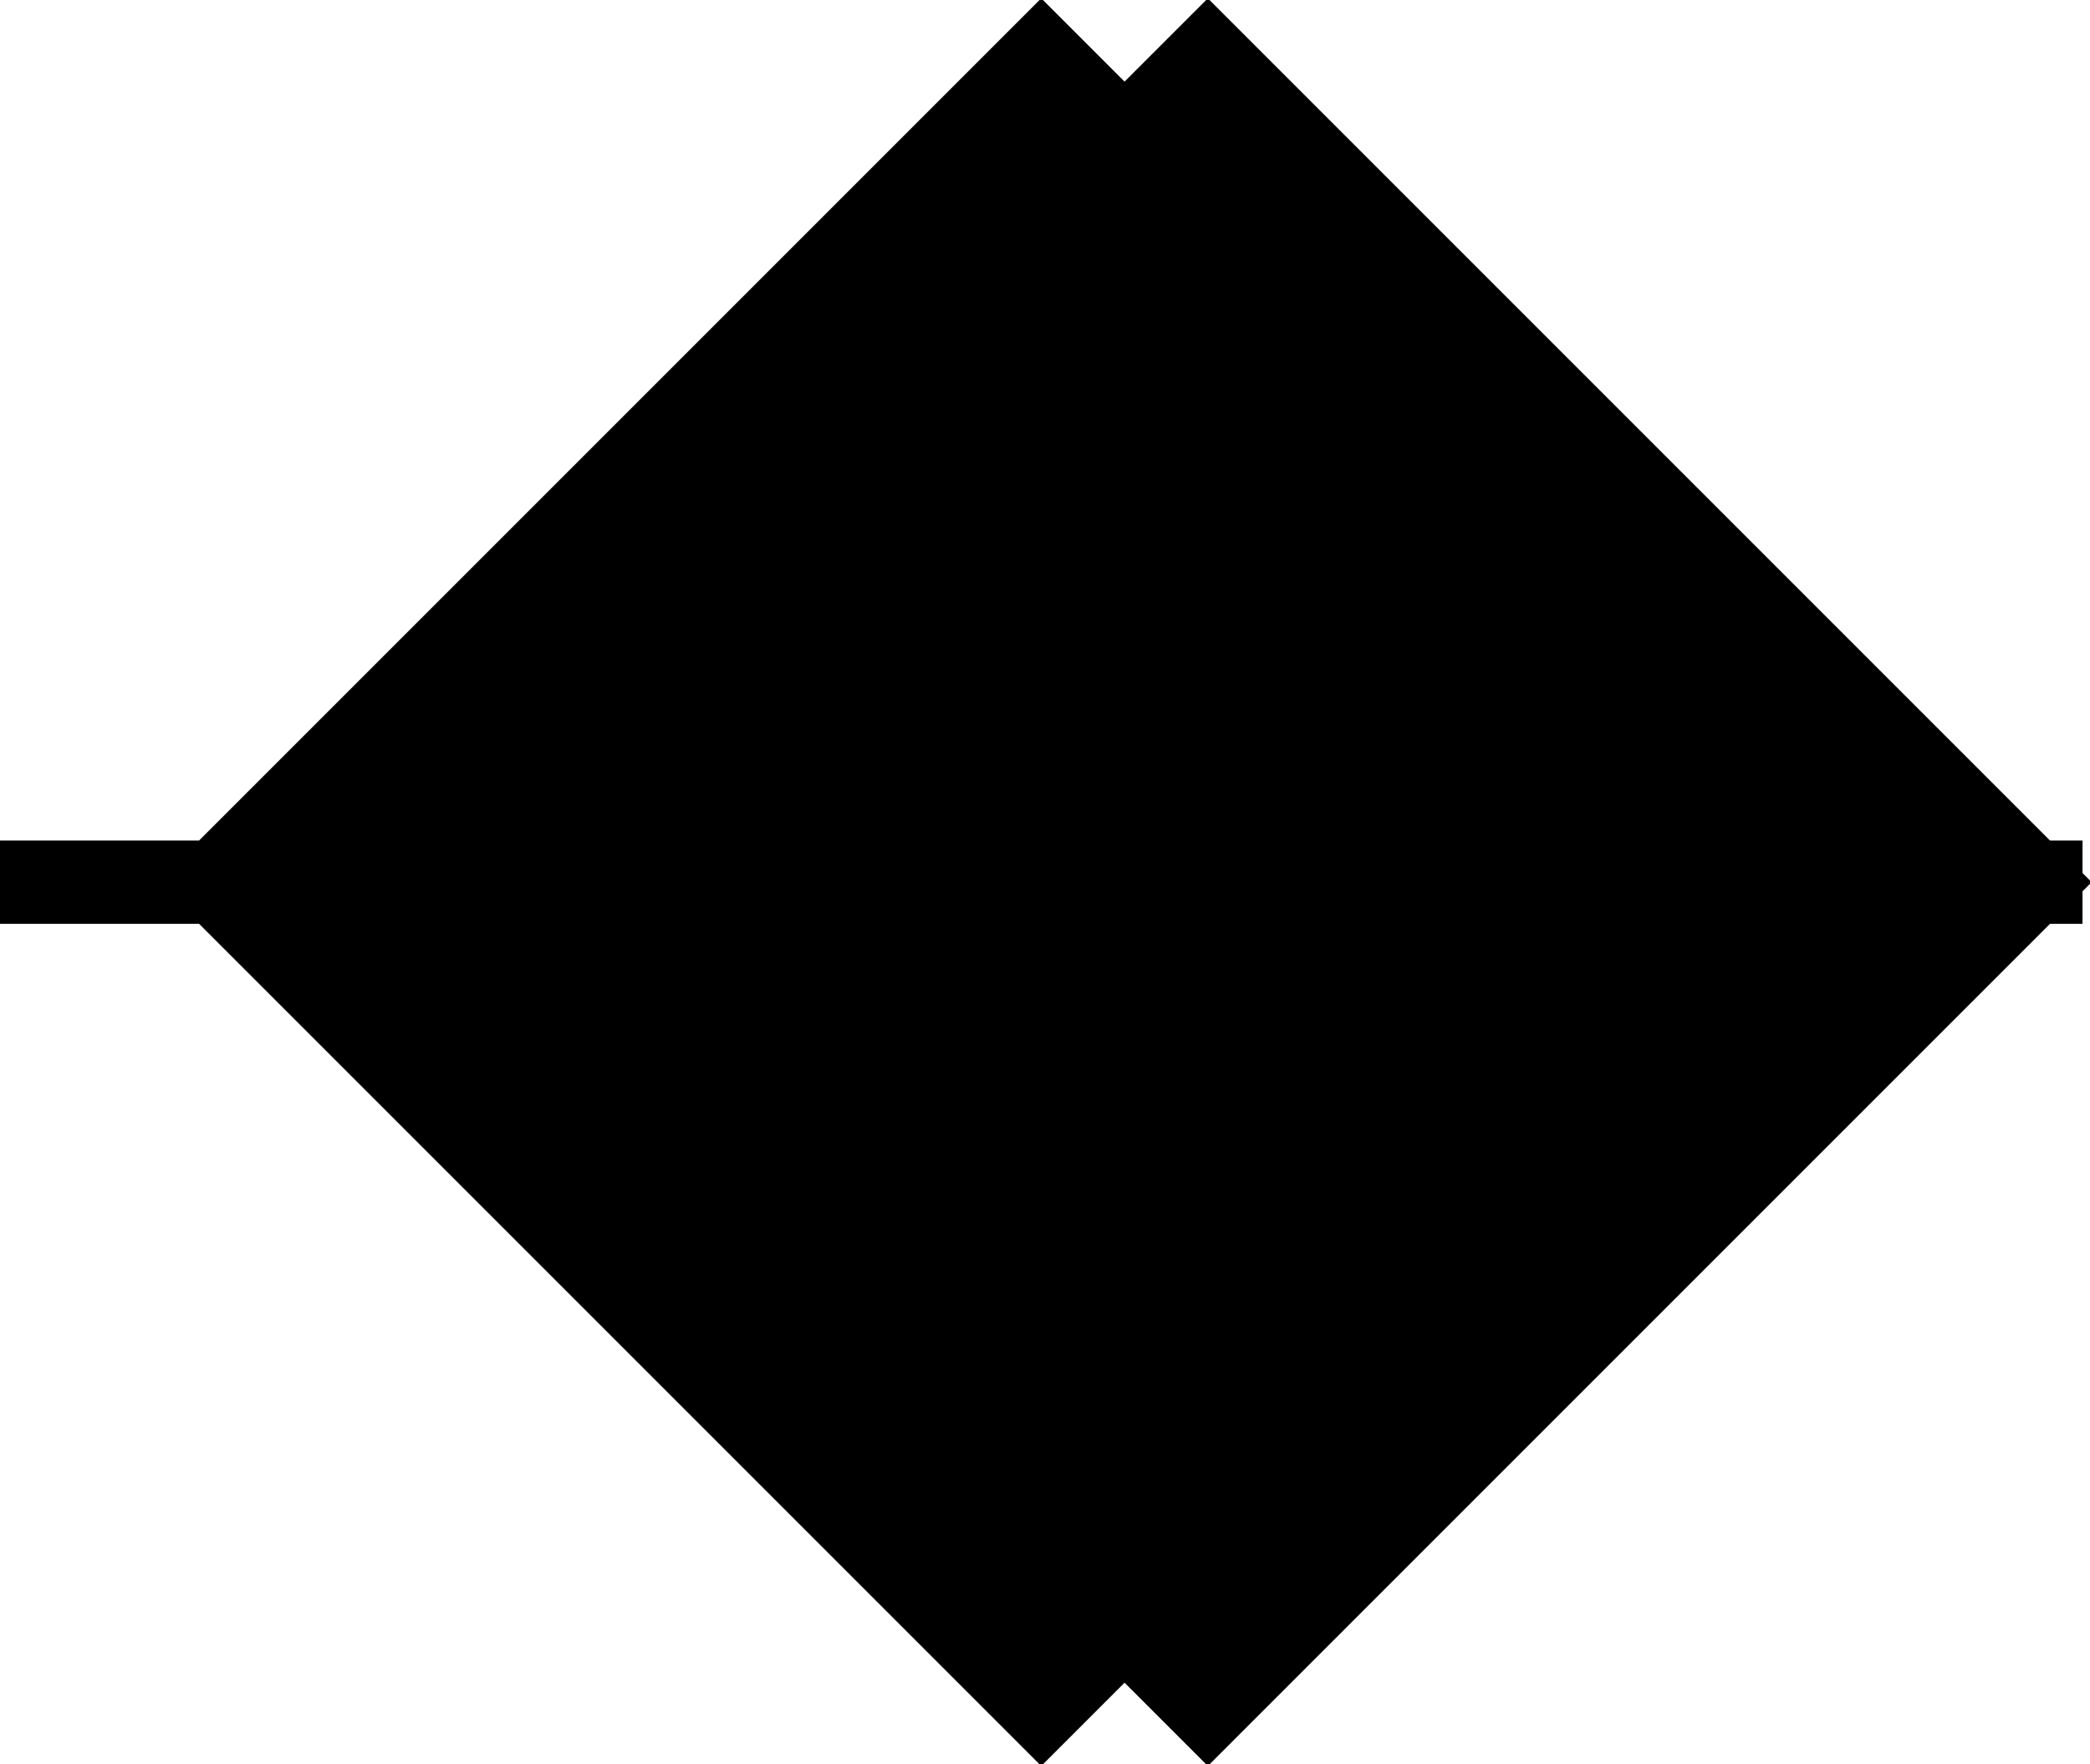 <svg xmlns="http://www.w3.org/2000/svg" width="25.09" height="21.18" viewBox="0 0 25.09 21.18">
  <path id="arrow_right.svg" class="cls-1" d="M1186.5,2964.89l10.61,10.61-10.61,10.61-10.61-10.61Zm-2,0,10.61,10.61-10.61,10.61-10.61-10.61ZM1172,2975h25v1h-25v-1Z" transform="translate(-1172 -2964.91)"/>
</svg>
